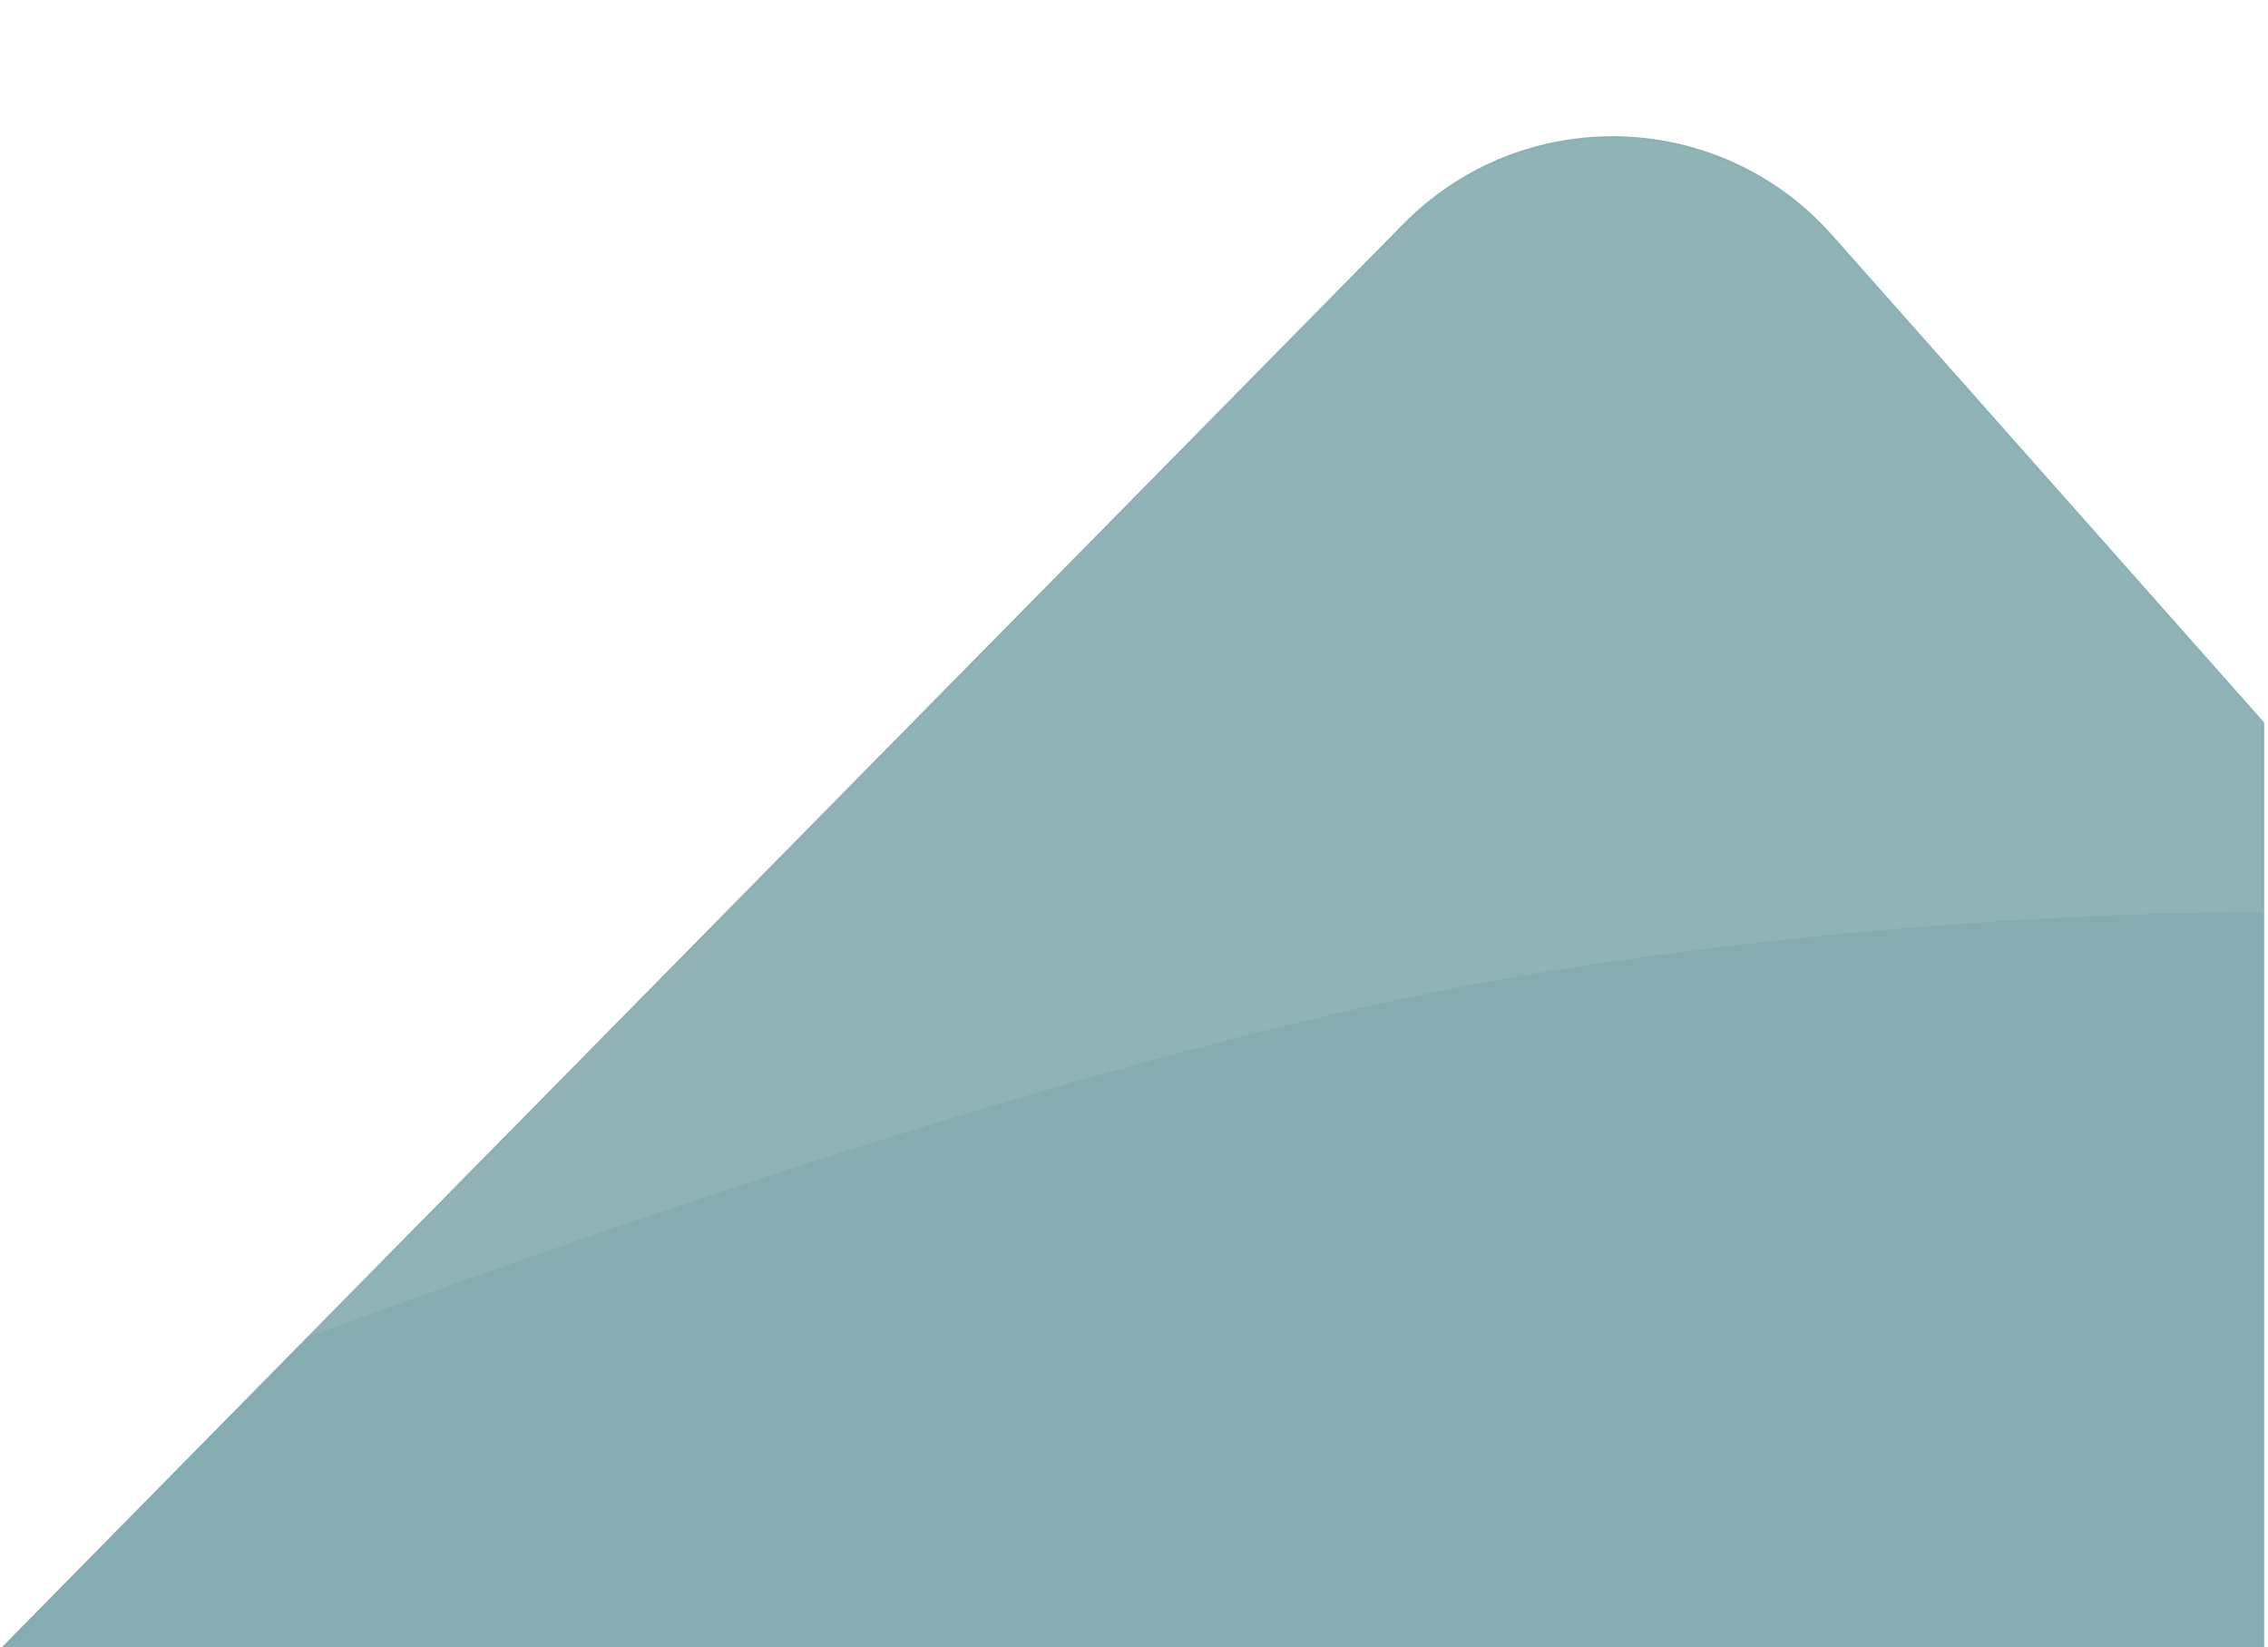 <svg xmlns="http://www.w3.org/2000/svg" xmlns:xlink="http://www.w3.org/1999/xlink" width="595" height="432" viewBox="0 0 595 432">
    <defs>
        <filter id="9iul4kexmb" width="108.6%" height="103.7%" x="-4.3%" y="3.1%" filterUnits="objectBoundingBox">
            <feGaussianBlur in="SourceGraphic" stdDeviation="8"/>
        </filter>
        <path id="cekbi5ct1a" d="M367.682 58.7L0 432h593.5V189.5L480.158 61.653c-28.21-31.821-76.876-34.748-108.698-6.537-1.3 1.152-2.56 2.348-3.778 3.585z"/>
    </defs>
    <g fill="none" fill-rule="evenodd" transform="translate(.5)">
        <mask id="fyvyeuivac" fill="#fff">
            <use xlink:href="#cekbi5ct1a"/>
        </mask>
        <use fill="#85ACB0" fill-rule="nonzero" xlink:href="#cekbi5ct1a"/>
        <path fill="#FFF" fill-opacity=".08" d="M640 240L479.453 60.367c-27.97-31.296-76.016-33.992-107.312-6.021-1.194 1.067-2.354 2.172-3.479 3.313L79.5 351c144.387-53.261 255.72-85.761 334-97.5 78.28-11.739 153.78-16.239 226.5-13.5z" filter="url(#9iul4kexmb)" mask="url(#fyvyeuivac)"/>
    </g>
</svg>
